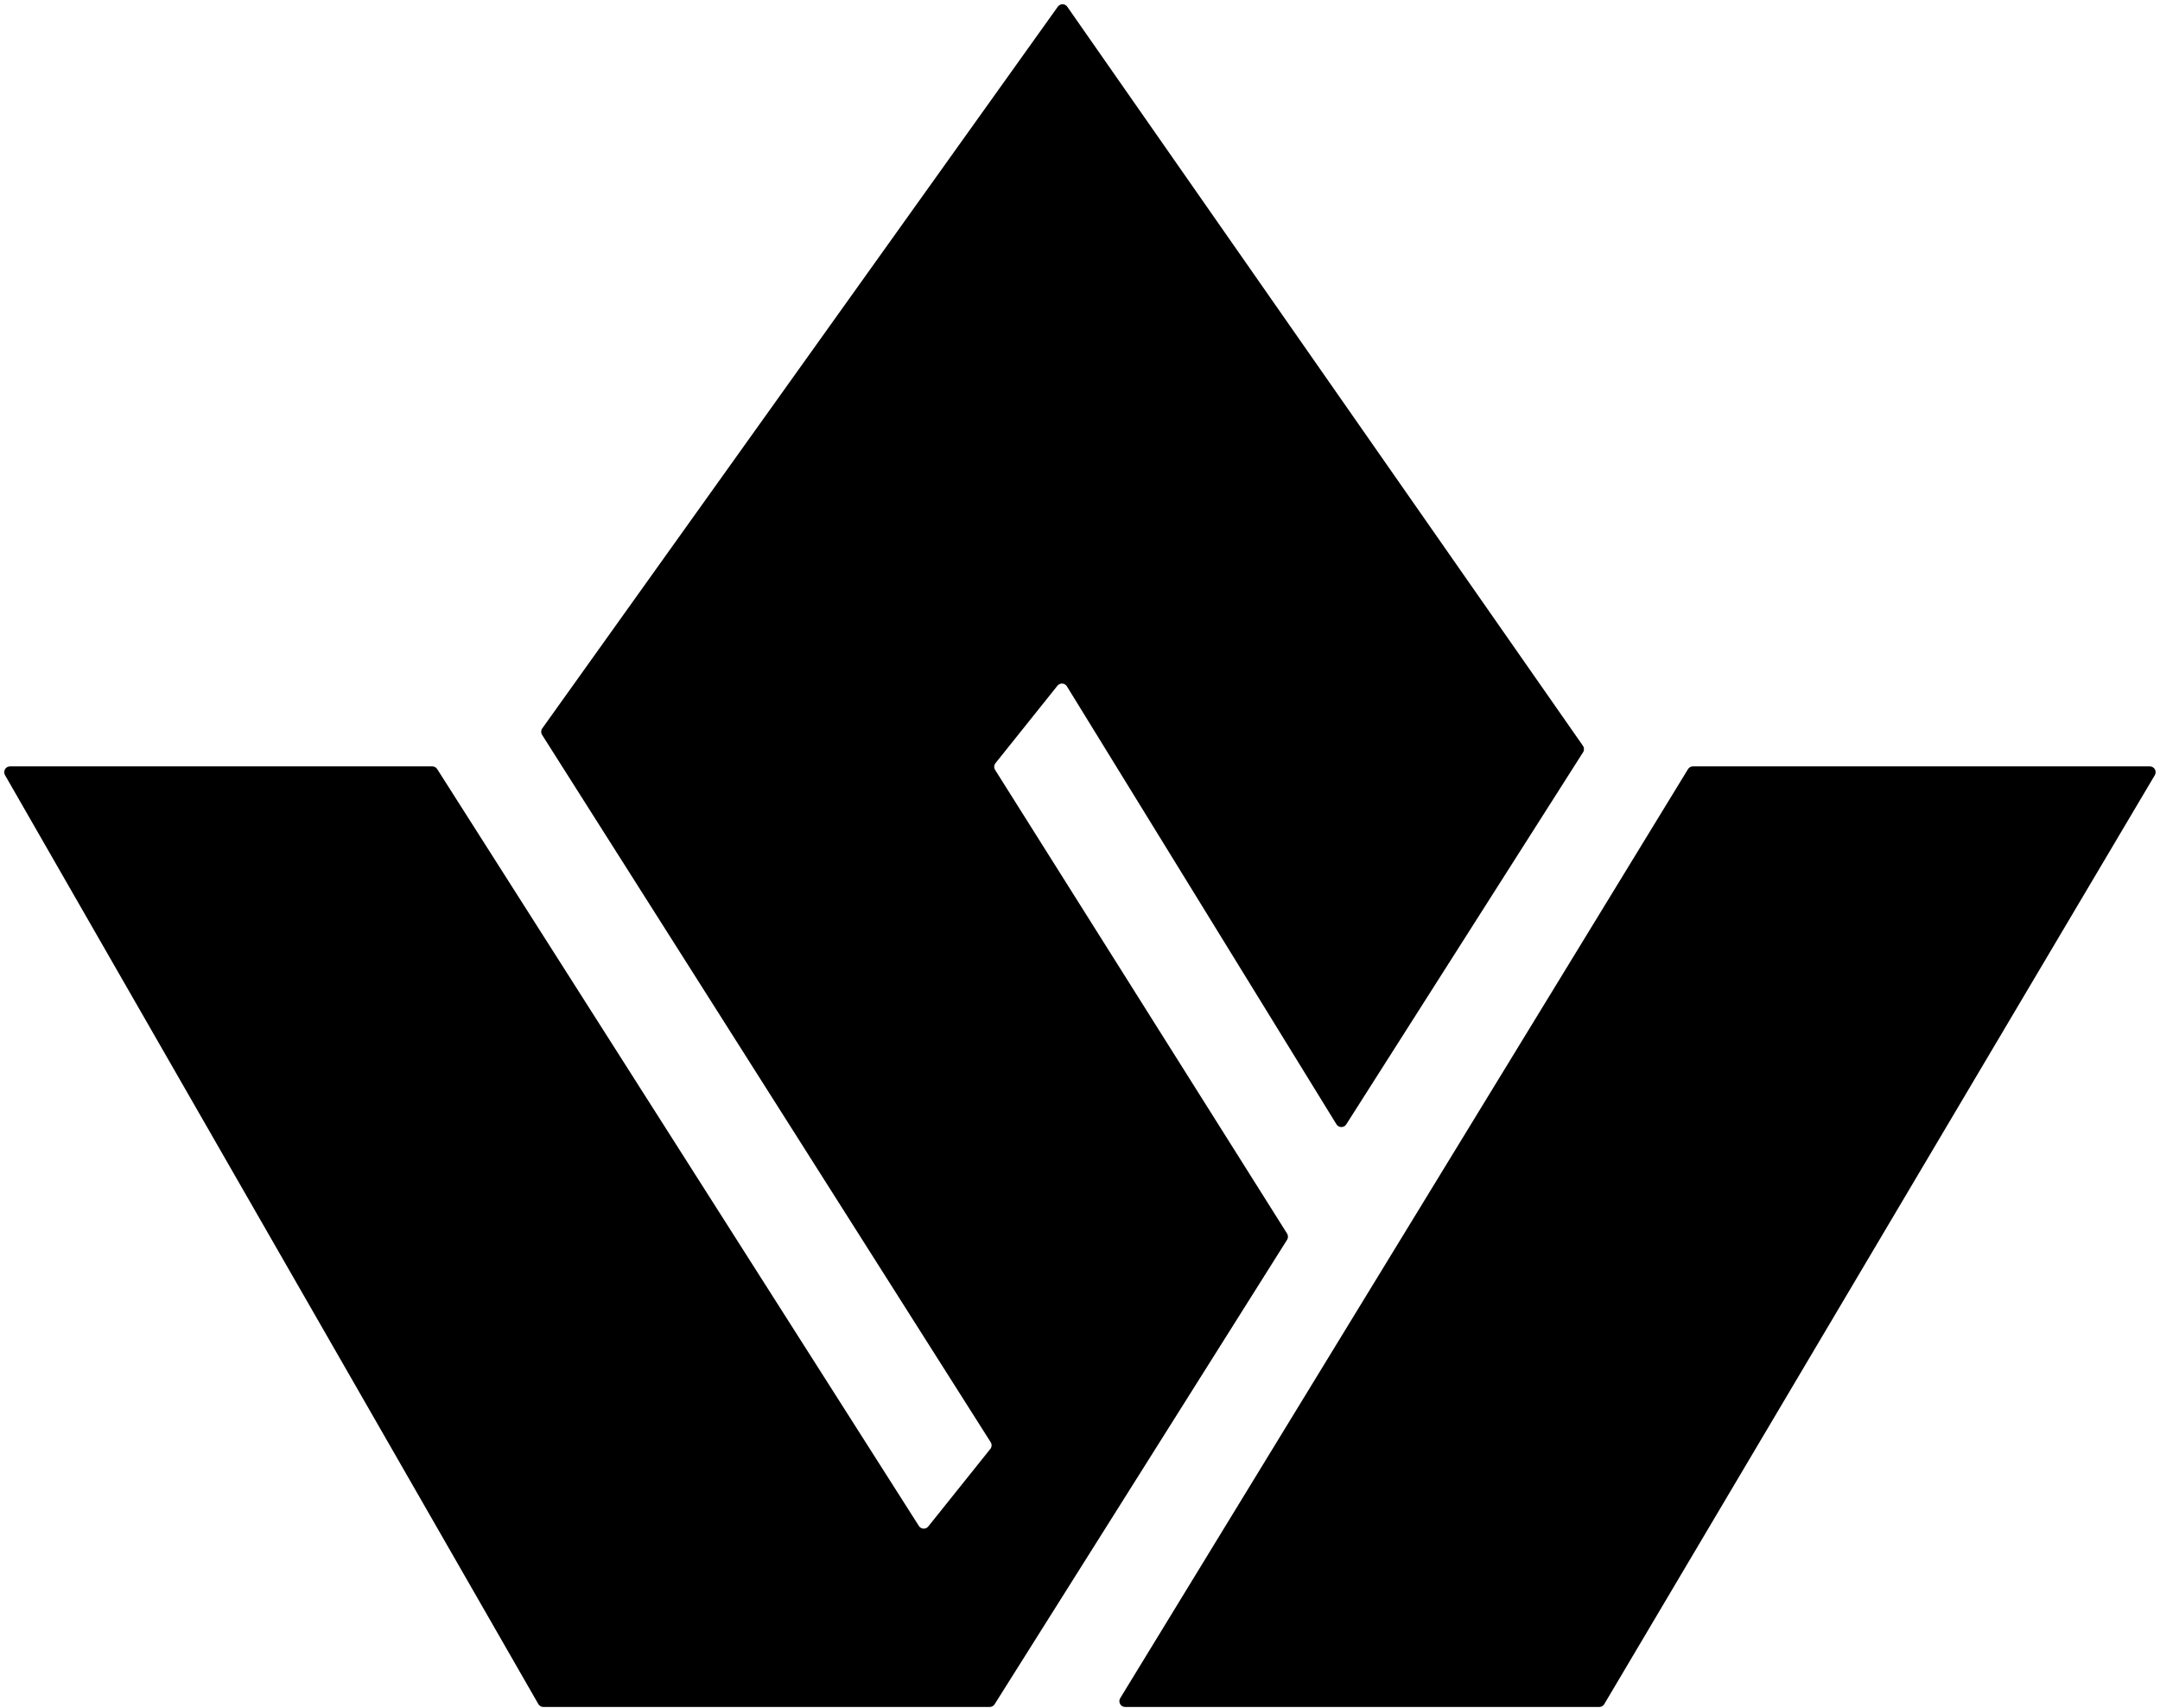 <svg
        xmlns="http://www.w3.org/2000/svg"
        width="373"
        height="295"
        viewBox="0 0 373 295"
        fill="currentColor"
>
    <path d="M74.653 132.355H1.727C0.958 132.355 0.477 133.186 0.86 133.853L92.962 294.288C93.14 294.599 93.471 294.79 93.829 294.79H170.908C171.251 294.79 171.571 294.614 171.754 294.323L222.261 214.105C222.466 213.78 222.466 213.365 222.261 213.04L171.839 132.957C171.612 132.596 171.638 132.132 171.904 131.799L182.604 118.424C183.037 117.884 183.874 117.935 184.237 118.525L230.783 194.163C231.171 194.792 232.082 194.799 232.479 194.176L273.376 129.909C273.593 129.569 273.583 129.131 273.352 128.8L184.302 1.162C183.907 0.595 183.07 0.591 182.669 1.153L93.641 125.791C93.405 126.122 93.393 126.564 93.611 126.907L171.077 249.067C171.306 249.427 171.281 249.893 171.014 250.227L160.301 263.618C159.873 264.153 159.045 264.108 158.677 263.53L75.496 132.818C75.313 132.53 74.995 132.355 74.653 132.355Z" fill="current"/>
    <path d="M291.49 132.833L193.446 293.269C193.039 293.935 193.519 294.79 194.3 294.79H276.173C276.526 294.79 276.853 294.604 277.033 294.3L372.106 133.865C372.501 133.198 372.02 132.355 371.245 132.355H292.344C291.995 132.355 291.672 132.536 291.49 132.833Z" fill="current"/>
</svg>
